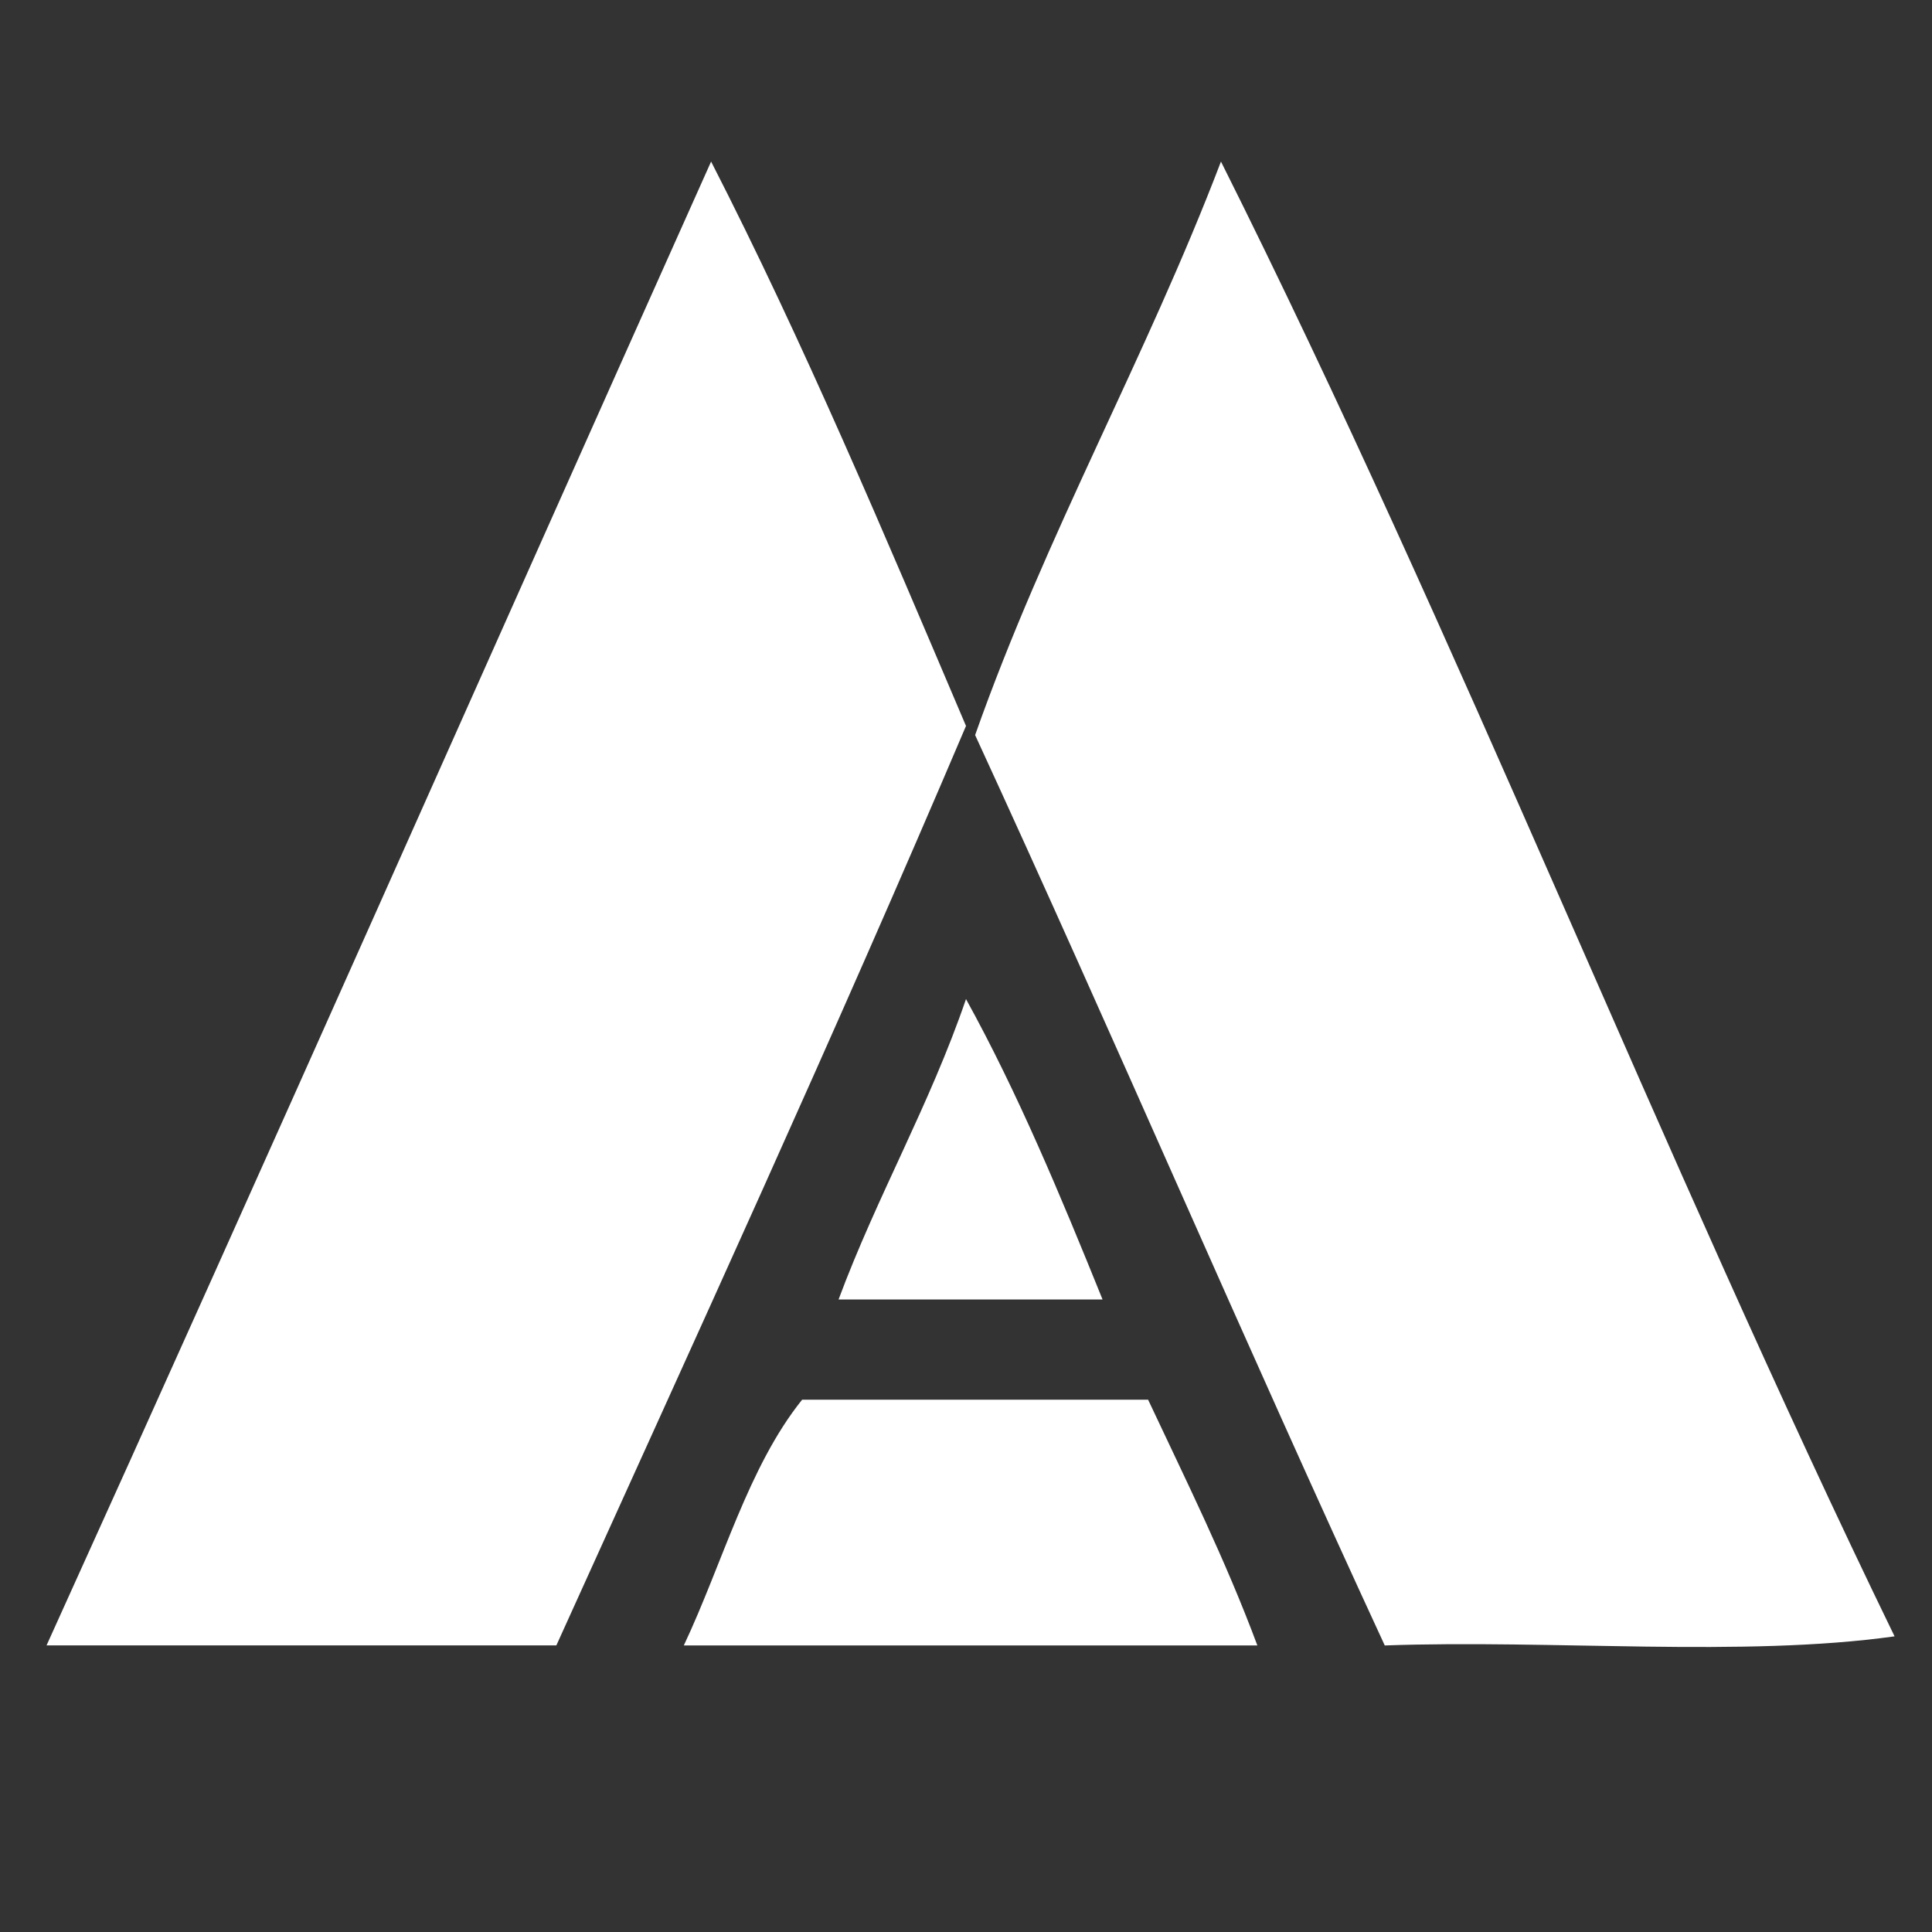 <?xml version="1.0" encoding="utf-8"?>
<!-- Generator: Adobe Illustrator 15.0.0, SVG Export Plug-In . SVG Version: 6.00 Build 0)  -->
<!DOCTYPE svg PUBLIC "-//W3C//DTD SVG 1.1//EN" "http://www.w3.org/Graphics/SVG/1.1/DTD/svg11.dtd">
<svg version="1.1" id="Layer_1" xmlns="http://www.w3.org/2000/svg" xmlns:xlink="http://www.w3.org/1999/xlink" x="0px" y="0px"
	 width="32px" height="32px" viewBox="0 0 32 32" enable-background="new 0 0 32 32" xml:space="preserve">
<rect x="0" y="0" width="32" height="32" fill="#333333" stroke="none"/>
<g>
	<path fill-rule="evenodd" clip-rule="evenodd" fill="#ffffff" d="M11.778,2.676C13.31,5.667,14.65,8.851,16,12.024
		c-2.19,5.149-4.499,10.178-6.785,15.229c-2.815,0-5.63,0-8.444,0C4.471,19.092,8.108,10.868,11.778,2.676z"/>
	<path fill-rule="evenodd" clip-rule="evenodd" fill="#ffffff" d="M20.223,2.676c3.957,7.904,7.278,16.445,11.157,24.427
		c-2.513,0.352-5.68,0.051-8.444,0.151c-2.305-4.983-4.486-10.088-6.785-15.079C17.331,8.831,18.973,5.95,20.223,2.676z"/>
	<path fill-rule="evenodd" clip-rule="evenodd" fill="#ffffff" d="M16,16.548c0.858,1.553,1.567,3.258,2.262,4.976
		c-1.458,0-2.915,0-4.373,0C14.53,19.802,15.397,18.308,16,16.548z"/>
	<path fill-rule="evenodd" clip-rule="evenodd" fill="#ffffff" d="M19.016,23.183c0.626,1.334,1.278,2.642,1.81,4.071
		c-3.167,0-6.333,0-9.5,0c0.644-1.366,1.065-2.956,1.96-4.071C15.195,23.183,17.105,23.183,19.016,23.183z"/>
</g>
</svg>
